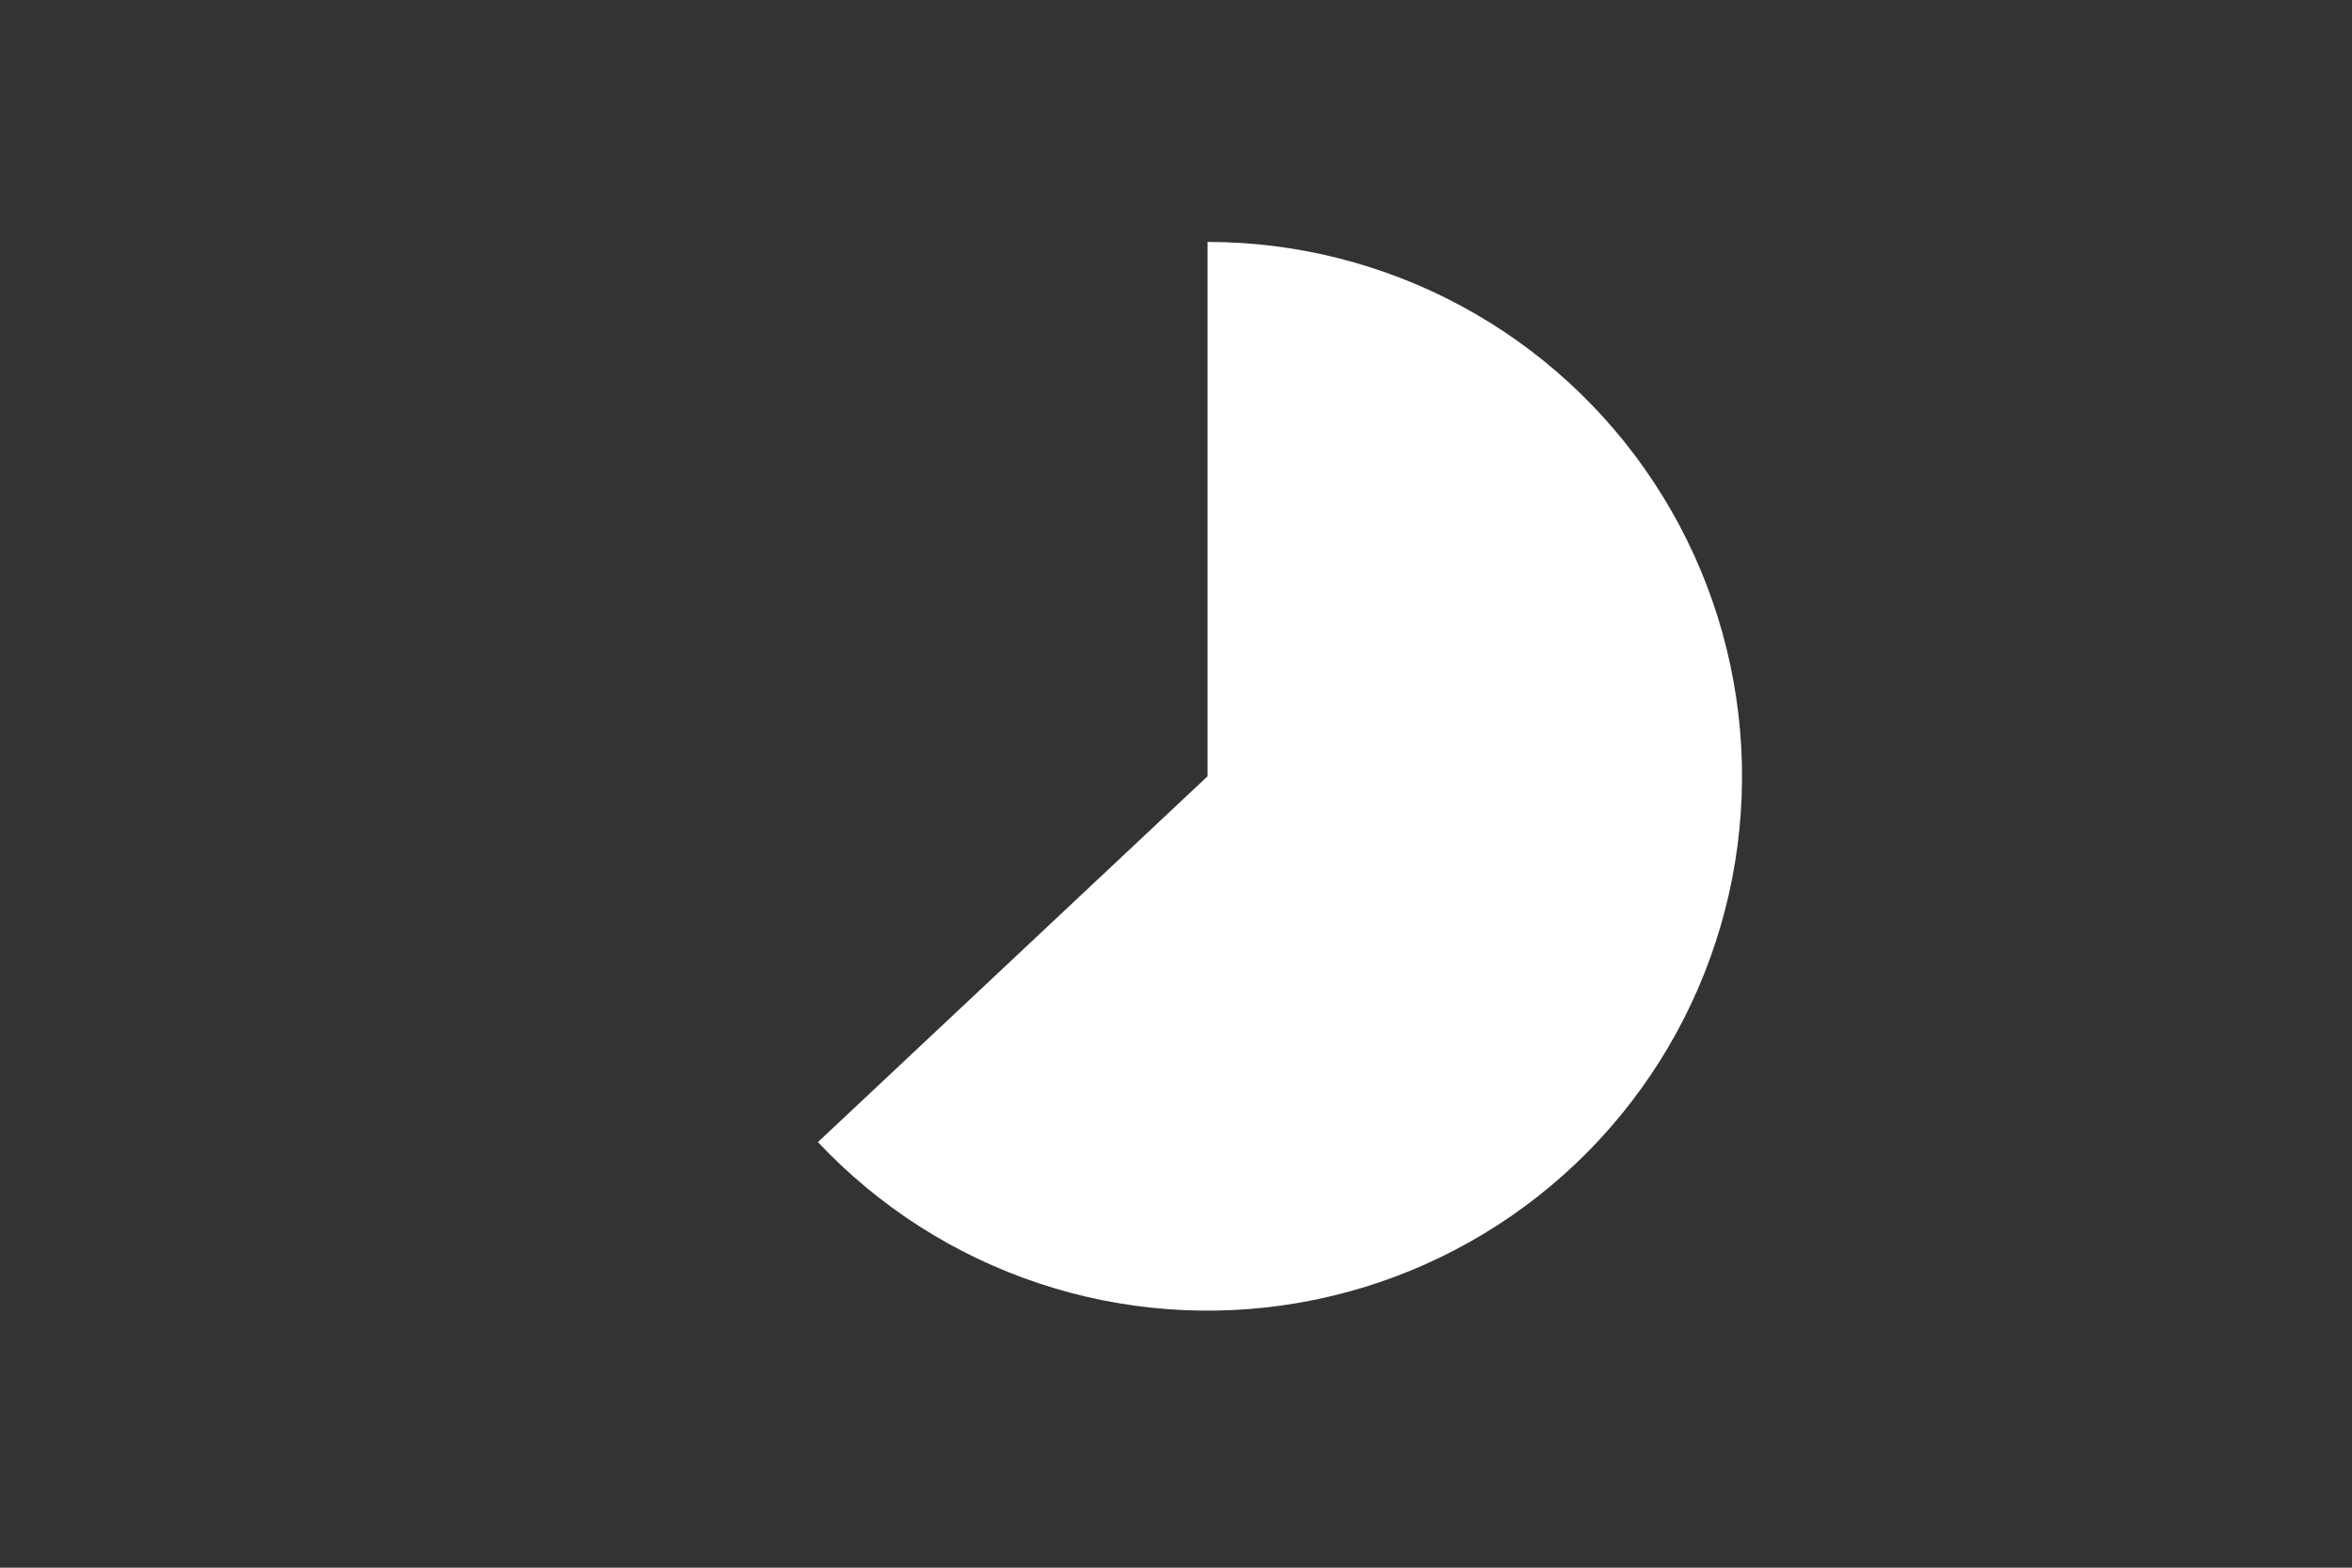 <svg height="288pt" stroke-linejoin="round" viewBox="0 0 432 288" width="432pt" xmlns="http://www.w3.org/2000/svg"><rect x="0" y="0" width="432" height="288" fill="#333333" stroke="none"/><g stroke-linejoin="round"><path d="m0 288h432v-288h-432z" fill="none"/><path d="m150.235 209.813c11.14 11.863 25.057 20.771 40.494 25.922 15.437 5.15 31.915 6.382 47.946 3.584 16.031-2.798 31.118-9.539 43.897-19.613 12.78-10.075 22.856-23.171 29.319-38.106 6.463-14.935 9.112-31.245 7.708-47.458-1.404-16.213-6.818-31.825-15.752-45.426-8.934-13.601-21.112-24.77-35.434-32.498s-30.342-11.774-46.616-11.774v98.168z" fill="#fff"/></g></svg>